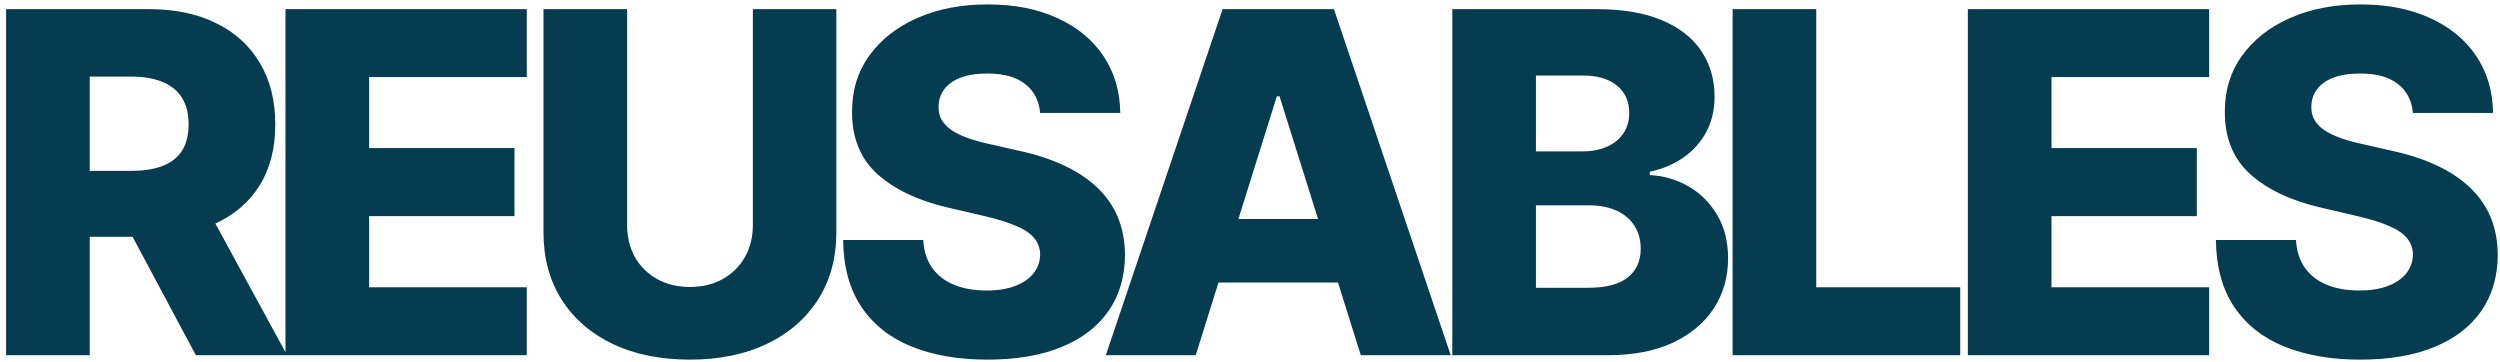 <svg width="373" height="54" viewBox="0 0 373 54" fill="none" xmlns="http://www.w3.org/2000/svg">
<path d="M0.908 53V1.364H22.238C26.104 1.364 29.441 2.061 32.248 3.456C35.072 4.835 37.248 6.818 38.778 9.407C40.308 11.978 41.072 15.029 41.072 18.559C41.072 22.139 40.291 25.182 38.728 27.686C37.164 30.174 34.946 32.073 32.071 33.384C29.197 34.678 25.793 35.326 21.86 35.326H8.371V25.492H19.541C21.423 25.492 22.995 25.249 24.255 24.761C25.533 24.257 26.499 23.501 27.155 22.492C27.81 21.467 28.138 20.156 28.138 18.559C28.138 16.962 27.81 15.643 27.155 14.601C26.499 13.541 25.533 12.752 24.255 12.23C22.978 11.693 21.406 11.424 19.541 11.424H13.389V53H0.908ZM29.979 29.401L42.837 53H29.222L16.616 29.401H29.979ZM42.593 53V1.364H78.597V11.499H55.073V22.089H76.757V32.25H55.073V42.864H78.597V53H42.593ZM112.327 1.364H124.782V34.67C124.782 38.519 123.866 41.873 122.034 44.73C120.202 47.571 117.647 49.773 114.369 51.336C111.092 52.882 107.284 53.656 102.948 53.656C98.561 53.656 94.728 52.882 91.451 51.336C88.173 49.773 85.626 47.571 83.811 44.73C81.996 41.873 81.088 38.519 81.088 34.67V1.364H93.569V33.586C93.569 35.368 93.955 36.956 94.728 38.351C95.518 39.746 96.619 40.839 98.031 41.629C99.443 42.419 101.082 42.814 102.948 42.814C104.814 42.814 106.444 42.419 107.839 41.629C109.251 40.839 110.352 39.746 111.142 38.351C111.932 36.956 112.327 35.368 112.327 33.586V1.364ZM155.191 16.845C155.022 14.995 154.274 13.558 152.947 12.533C151.636 11.491 149.761 10.97 147.324 10.97C145.71 10.97 144.366 11.18 143.29 11.6C142.214 12.02 141.407 12.6 140.87 13.34C140.332 14.063 140.054 14.895 140.038 15.836C140.004 16.609 140.155 17.29 140.491 17.878C140.844 18.466 141.349 18.988 142.004 19.441C142.676 19.878 143.483 20.265 144.425 20.601C145.366 20.937 146.425 21.232 147.601 21.484L152.039 22.492C154.594 23.047 156.846 23.787 158.796 24.711C160.763 25.635 162.41 26.736 163.738 28.014C165.083 29.291 166.099 30.762 166.789 32.426C167.478 34.09 167.831 35.956 167.848 38.023C167.831 41.284 167.007 44.083 165.377 46.419C163.746 48.756 161.401 50.546 158.342 51.79C155.3 53.034 151.627 53.656 147.324 53.656C143.004 53.656 139.239 53.008 136.029 51.714C132.818 50.42 130.322 48.453 128.54 45.814C126.759 43.175 125.843 39.839 125.792 35.805H137.743C137.844 37.469 138.289 38.855 139.079 39.965C139.869 41.074 140.954 41.915 142.332 42.486C143.727 43.058 145.341 43.343 147.173 43.343C148.854 43.343 150.282 43.117 151.459 42.663C152.652 42.209 153.569 41.578 154.207 40.772C154.846 39.965 155.174 39.04 155.191 37.998C155.174 37.023 154.871 36.191 154.283 35.502C153.695 34.796 152.787 34.191 151.56 33.687C150.35 33.166 148.803 32.687 146.921 32.25L141.525 30.989C137.054 29.964 133.533 28.308 130.961 26.022C128.389 23.719 127.112 20.61 127.128 16.693C127.112 13.499 127.969 10.701 129.7 8.297C131.431 5.894 133.827 4.019 136.886 2.675C139.945 1.33 143.433 0.658 147.349 0.658C151.35 0.658 154.821 1.338 157.762 2.7C160.721 4.045 163.015 5.936 164.645 8.373C166.276 10.81 167.108 13.634 167.142 16.845H155.191ZM178.4 53H164.987L182.409 1.364H199.025L216.447 53H203.034L190.906 14.374H190.503L178.4 53ZM176.61 32.678H204.647V42.158H176.61V32.678ZM216.681 53V1.364H238.213C242.079 1.364 245.315 1.91 247.92 3.002C250.543 4.095 252.509 5.625 253.82 7.591C255.148 9.558 255.812 11.835 255.812 14.424C255.812 16.391 255.4 18.147 254.577 19.694C253.753 21.223 252.618 22.492 251.173 23.501C249.727 24.509 248.055 25.215 246.156 25.619V26.123C248.24 26.224 250.164 26.787 251.929 27.812C253.711 28.837 255.14 30.266 256.216 32.098C257.291 33.914 257.829 36.065 257.829 38.553C257.829 41.326 257.123 43.806 255.711 45.991C254.299 48.159 252.257 49.874 249.585 51.134C246.912 52.378 243.668 53 239.852 53H216.681ZM229.162 42.94H236.877C239.583 42.94 241.575 42.427 242.853 41.402C244.147 40.377 244.794 38.948 244.794 37.116C244.794 35.788 244.483 34.645 243.861 33.687C243.239 32.712 242.357 31.964 241.214 31.443C240.071 30.905 238.701 30.636 237.104 30.636H229.162V42.94ZM229.162 22.593H236.07C237.432 22.593 238.642 22.366 239.701 21.912C240.76 21.459 241.584 20.803 242.172 19.946C242.777 19.088 243.08 18.055 243.08 16.845C243.08 15.113 242.466 13.752 241.239 12.76C240.012 11.768 238.356 11.272 236.272 11.272H229.162V22.593ZM258.505 53V1.364H270.985V42.864H292.467V53H258.505ZM293.603 53V1.364H329.607V11.499H306.083V22.089H327.766V32.25H306.083V42.864H329.607V53H293.603ZM360.009 16.845C359.841 14.995 359.093 13.558 357.765 12.533C356.454 11.491 354.58 10.97 352.142 10.97C350.529 10.97 349.184 11.18 348.108 11.6C347.033 12.02 346.226 12.6 345.688 13.34C345.15 14.063 344.873 14.895 344.856 15.836C344.822 16.609 344.974 17.29 345.31 17.878C345.663 18.466 346.167 18.988 346.822 19.441C347.495 19.878 348.302 20.265 349.243 20.601C350.184 20.937 351.243 21.232 352.42 21.484L356.857 22.492C359.412 23.047 361.665 23.787 363.614 24.711C365.581 25.635 367.228 26.736 368.556 28.014C369.901 29.291 370.918 30.762 371.607 32.426C372.296 34.09 372.649 35.956 372.666 38.023C372.649 41.284 371.825 44.083 370.195 46.419C368.565 48.756 366.22 50.546 363.161 51.79C360.118 53.034 356.445 53.656 352.142 53.656C347.823 53.656 344.057 53.008 340.847 51.714C337.637 50.42 335.14 48.453 333.359 45.814C331.577 43.175 330.661 39.839 330.61 35.805H342.561C342.662 37.469 343.108 38.855 343.898 39.965C344.688 41.074 345.772 41.915 347.15 42.486C348.545 43.058 350.159 43.343 351.991 43.343C353.672 43.343 355.101 43.117 356.277 42.663C357.471 42.209 358.387 41.578 359.026 40.772C359.664 39.965 359.992 39.04 360.009 37.998C359.992 37.023 359.69 36.191 359.101 35.502C358.513 34.796 357.605 34.191 356.378 33.687C355.168 33.166 353.622 32.687 351.739 32.25L346.343 30.989C341.872 29.964 338.351 28.308 335.779 26.022C333.207 23.719 331.93 20.61 331.947 16.693C331.93 13.499 332.787 10.701 334.519 8.297C336.25 5.894 338.645 4.019 341.704 2.675C344.763 1.33 348.251 0.658 352.168 0.658C356.168 0.658 359.639 1.338 362.581 2.7C365.539 4.045 367.833 5.936 369.464 8.373C371.094 10.81 371.926 13.634 371.96 16.845H360.009Z" fill="#063C4F"/>
</svg>
